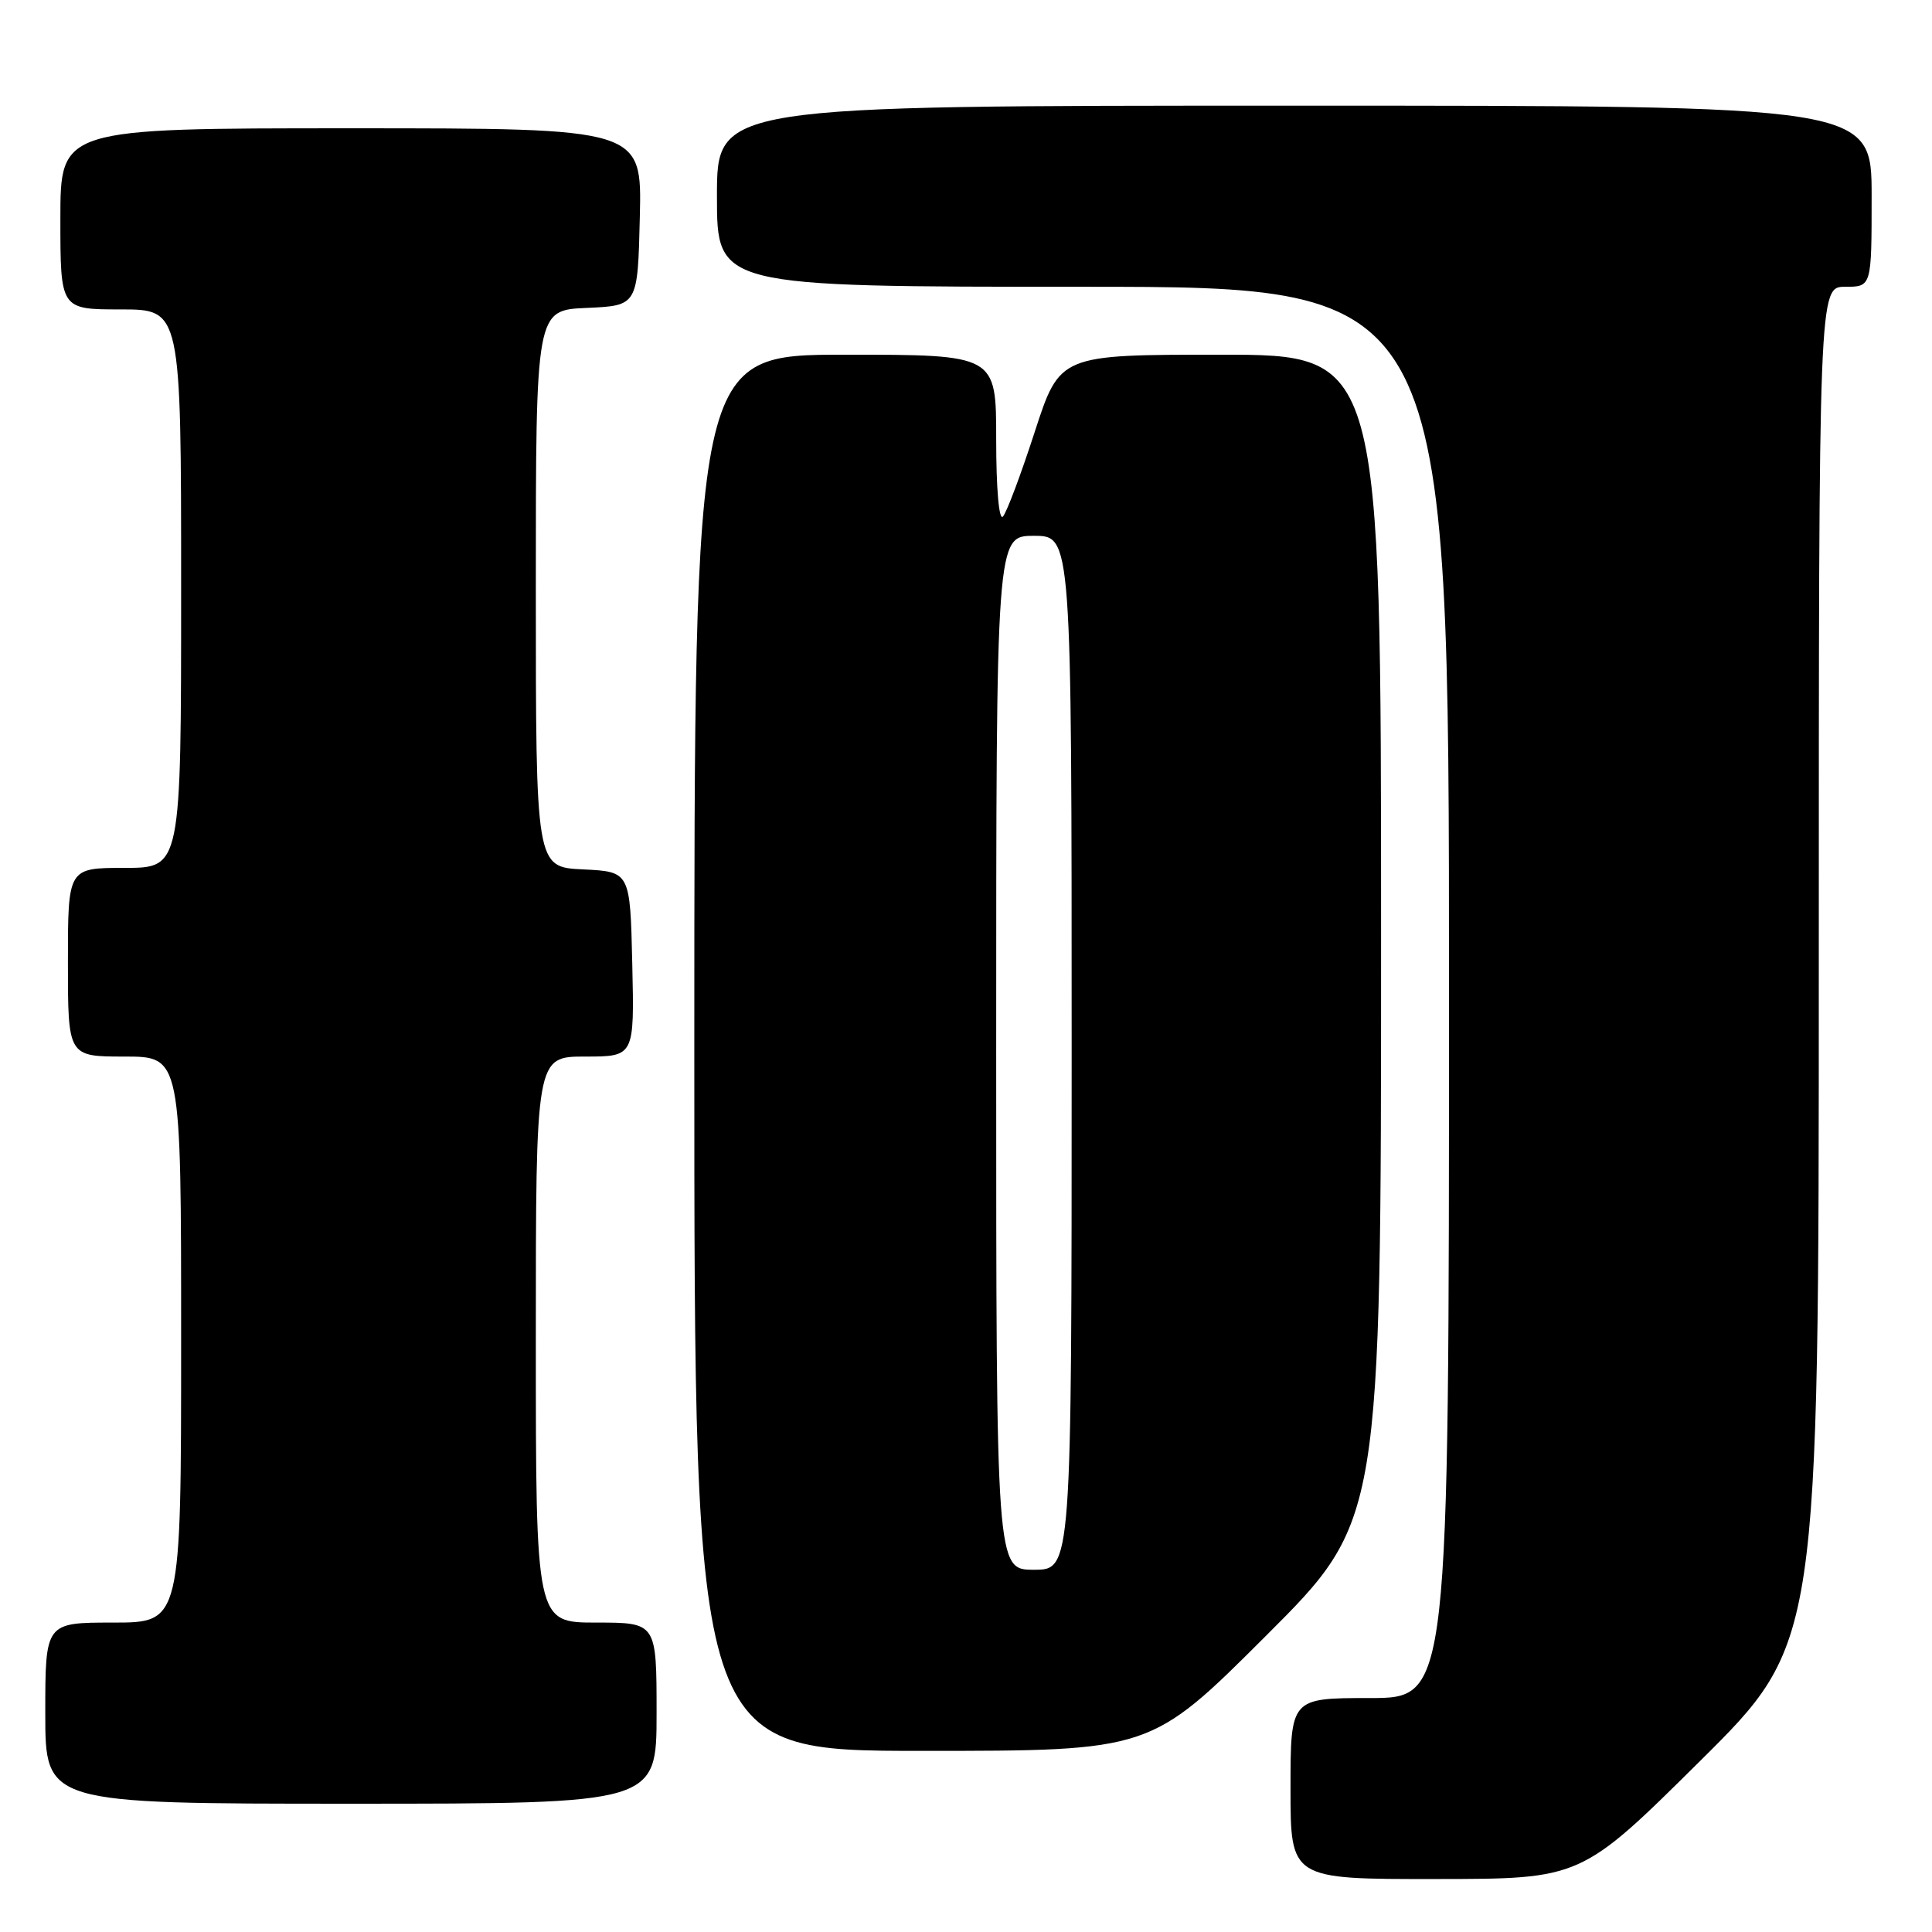 <?xml version="1.0" encoding="UTF-8" standalone="no"?>
<!DOCTYPE svg PUBLIC "-//W3C//DTD SVG 1.1//EN" "http://www.w3.org/Graphics/SVG/1.1/DTD/svg11.dtd" >
<svg xmlns="http://www.w3.org/2000/svg" xmlns:xlink="http://www.w3.org/1999/xlink" version="1.1" viewBox="0 0 256 256">
 <g >
 <path fill="currentColor"
d=" M 225.25 233.36 C 241.00 217.75 241.00 217.75 241.00 127.87 C 241.00 38.00 241.00 38.00 244.50 38.00 C 248.00 38.00 248.00 38.00 248.00 26.00 C 248.00 14.00 248.00 14.00 171.50 14.00 C 95.00 14.00 95.00 14.00 95.00 26.00 C 95.00 38.00 95.00 38.00 143.50 38.00 C 192.00 38.00 192.00 38.00 192.00 131.50 C 192.00 225.00 192.00 225.00 181.50 225.00 C 171.00 225.00 171.00 225.00 171.00 237.00 C 171.00 249.00 171.00 249.00 190.25 248.98 C 209.50 248.97 209.50 248.97 225.25 233.36 Z  M 87.00 227.00 C 87.00 215.00 87.00 215.00 79.00 215.00 C 71.00 215.00 71.00 215.00 71.00 177.50 C 71.00 140.00 71.00 140.00 77.53 140.00 C 84.06 140.00 84.06 140.00 83.78 127.75 C 83.50 115.50 83.50 115.50 77.25 115.20 C 71.00 114.90 71.00 114.90 71.00 78.00 C 71.00 41.09 71.00 41.09 77.75 40.80 C 84.50 40.50 84.50 40.50 84.78 28.75 C 85.06 17.00 85.06 17.00 46.53 17.00 C 8.00 17.00 8.00 17.00 8.00 29.00 C 8.00 41.00 8.00 41.00 16.00 41.00 C 24.00 41.00 24.00 41.00 24.00 78.00 C 24.00 115.00 24.00 115.00 16.50 115.00 C 9.00 115.00 9.00 115.00 9.00 127.50 C 9.00 140.00 9.00 140.00 16.50 140.00 C 24.00 140.00 24.00 140.00 24.00 177.50 C 24.00 215.00 24.00 215.00 15.00 215.00 C 6.00 215.00 6.00 215.00 6.00 227.00 C 6.00 239.00 6.00 239.00 46.50 239.00 C 87.00 239.00 87.00 239.00 87.00 227.00 Z  M 167.74 216.76 C 183.00 201.52 183.00 201.52 183.00 124.26 C 183.00 47.00 183.00 47.00 161.71 47.00 C 140.43 47.00 140.43 47.00 137.10 57.25 C 135.27 62.89 133.38 67.93 132.89 68.45 C 132.37 69.01 132.00 64.77 132.00 58.20 C 132.00 47.00 132.00 47.00 112.00 47.00 C 92.00 47.00 92.00 47.00 92.00 139.50 C 92.00 232.00 92.00 232.00 122.24 232.00 C 152.48 232.00 152.48 232.00 167.74 216.76 Z  M 132.00 139.50 C 132.00 71.00 132.00 71.00 137.00 71.00 C 142.00 71.00 142.00 71.00 142.00 139.50 C 142.00 208.00 142.00 208.00 137.00 208.00 C 132.00 208.00 132.00 208.00 132.00 139.50 Z "/>
</g>
</svg>
